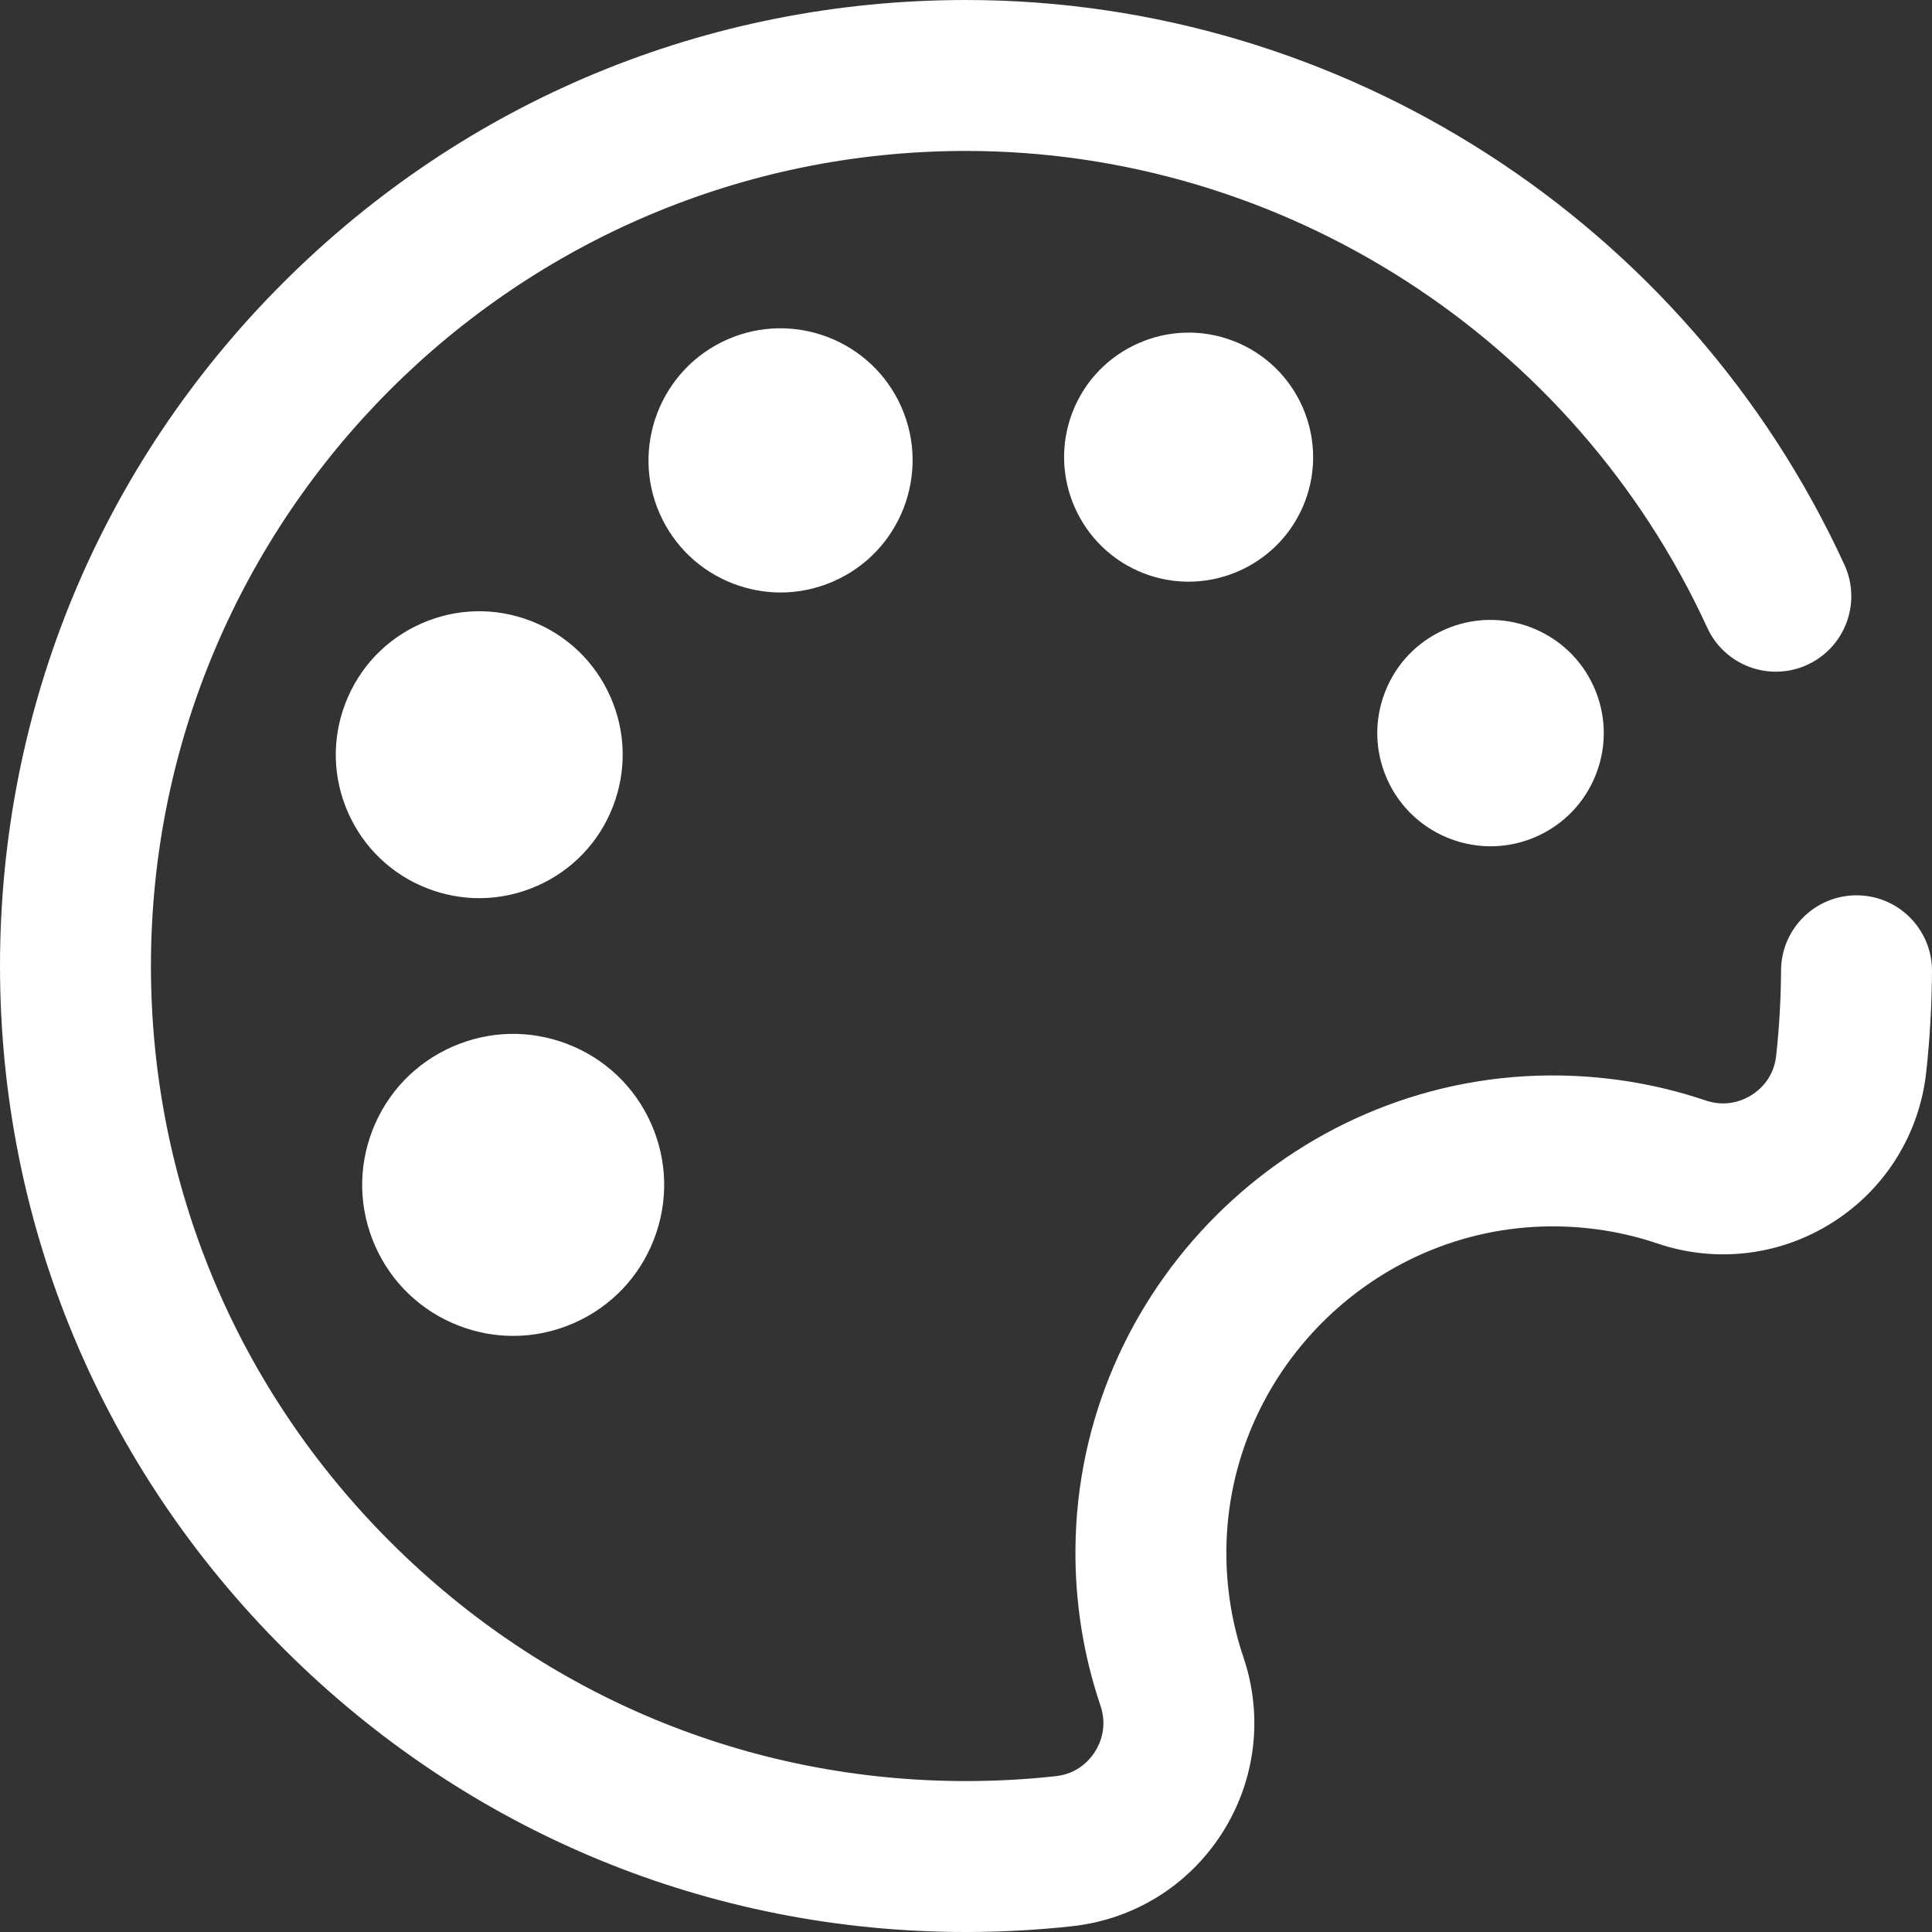 <?xml version="1.0" encoding="UTF-8" standalone="no"?>
<svg
   xmlns:dc="http://purl.org/dc/elements/1.1/"
   xmlns:cc="http://creativecommons.org/ns#"
   xmlns:rdf="http://www.w3.org/1999/02/22-rdf-syntax-ns#"
   xmlns:svg="http://www.w3.org/2000/svg"
   xmlns="http://www.w3.org/2000/svg"
   xmlns:sodipodi="http://sodipodi.sourceforge.net/DTD/sodipodi-0.dtd"
   xmlns:inkscape="http://www.inkscape.org/namespaces/inkscape"
   height="512pt"
   viewBox="0 0 512 512"
   width="512pt"
   version="1.1"
   id="svg4799"
   sodipodi:docname="paint-palette.svg"
   inkscape:version="0.92.3 (2405546, 2018-03-11)">
  <rect x="0" y="0" width="512" height="512" fill="#333333" stroke="none"/>
  <defs
     id="defs4803" />
  <sodipodi:namedview
     pagecolor="#ffffff"
     bordercolor="#666666"
     borderopacity="1"
     objecttolerance="10"
     gridtolerance="10"
     guidetolerance="10"
     inkscape:pageopacity="0"
     inkscape:pageshadow="2"
     inkscape:window-width="1920"
     inkscape:window-height="1028"
     id="namedview4801"
     showgrid="false"
     inkscape:zoom="0.34570313"
     inkscape:cx="175.00565"
     inkscape:cy="341.33333"
     inkscape:window-x="-8"
     inkscape:window-y="-8"
     inkscape:window-maximized="1"
     inkscape:current-layer="svg4799" />
  <path
     d="m314.957 154.152c-3.949 0-7.965-.715-11.863-2.227-16.973-6.566-25.438-25.711-18.875-42.684 6.562-16.969 25.707-25.438 42.684-18.871 16.969 6.566 25.438 25.711 18.871 42.684-5.055 13.07-17.574 21.098-30.816 21.098zm-187.941 83.871c-4.629 0-9.27-.855-13.719-2.578-9.469-3.66-16.941-10.789-21.047-20.074-4.102-9.281-4.348-19.605-.688-29.074s10.789-16.941 20.074-21.047c9.281-4.105 19.605-4.348 29.074-.688s16.941 10.789 21.047 20.074c4.105 9.281 4.348 19.609.688 29.074-3.66 9.469-10.789 16.941-20.074 21.047-4.918 2.176-10.133 3.266-15.355 3.266zm79.852-81.008c-4.266 0-8.539-.789-12.641-2.375-8.719-3.375-15.602-9.941-19.383-18.488-7.805-17.652.207-38.359 17.855-46.164 17.652-7.805 38.363.203 46.164 17.855 7.805 17.648-.203 38.355-17.855 46.164-4.527 2.004-9.332 3.008-14.141 3.008zm-70.859 197.012c-4.875 0-9.758-.902-14.441-2.715-9.965-3.855-17.832-11.359-22.156-21.133-4.316-9.77-4.574-20.641-.723-30.605 3.855-9.965 11.359-17.832 21.133-22.152 9.77-4.32 20.641-4.578 30.605-.723 9.965 3.852 17.832 11.359 22.152 21.129s4.578 20.641.723 30.605c-3.852 9.965-11.355 17.832-21.129 22.156-5.18 2.289-10.668 3.438-16.164 3.438zm.012-40.035-.023.012c.016-.004.02-.012.023-.012zm259.027-89.719c-11.523 0-22.531-6.668-27.48-17.867-3.242-7.328-3.434-15.477-.543-22.953 2.891-7.473 8.52-13.375 15.848-16.613 15.129-6.688 32.883.176 39.57 15.305 3.238 7.328 3.434 15.48.543 22.953-2.891 7.477-8.52 13.375-15.848 16.617-3.934 1.738-8.043 2.559-12.09 2.559zm-137.727 287.723c8.953-.047 17.98-.562 26.82-1.531 16.391-1.797 30.879-10.801 39.742-24.699 8.883-13.926 10.941-30.898 5.645-46.562-3.082-9.121-4.605-18.688-4.523-28.434.387-46.902 38.855-85.379 85.762-85.766 9.746-.07 19.316 1.441 28.438 4.523 15.664 5.297 32.641 3.238 46.566-5.645 13.895-8.863 22.898-23.352 24.695-39.742.969-8.824 1.484-17.832 1.531-26.762.062-11.047-8.848-20.051-19.891-20.109-.039 0-.074 0-.109 0-10.996 0-19.938 8.883-20 19.895-.039 7.551-.477 15.16-1.293 22.617-.641 5.859-4.312 9.02-6.445 10.375-2.148 1.371-6.598 3.387-12.246 1.477-13.363-4.516-27.348-6.73-41.578-6.629-68.598.566-124.863 56.84-125.43 125.438-.117 14.219 2.113 28.207 6.629 41.57 1.91 5.645-.102 10.098-1.477 12.246-1.355 2.133-4.516 5.805-10.379 6.445-7.465.82-15.094 1.254-22.66 1.293-.375.004-.746.004-1.121.004-57.312 0-111.328-22.355-152.203-63.027-41.137-40.926-63.793-95.254-63.793-152.973 0-119.102 96.898-216 216-216 84.07 0 161.176 49.594 196.438 126.348 4.609 10.039 16.484 14.438 26.523 9.828 10.035-4.613 14.434-16.488 9.824-26.523-41.766-90.91-133.137-149.652-232.785-149.652-68.383 0-132.668 26.629-181.02 74.98-48.352 48.352-74.98 112.641-74.98 181.02 0 68.441 26.84 132.84 75.578 181.328 48.43 48.184 112.453 74.672 180.414 74.672.445 0 .887 0 1.328-.004zm0 0"
     id="path4797"
     style="fill:#ffffff" />
</svg>
